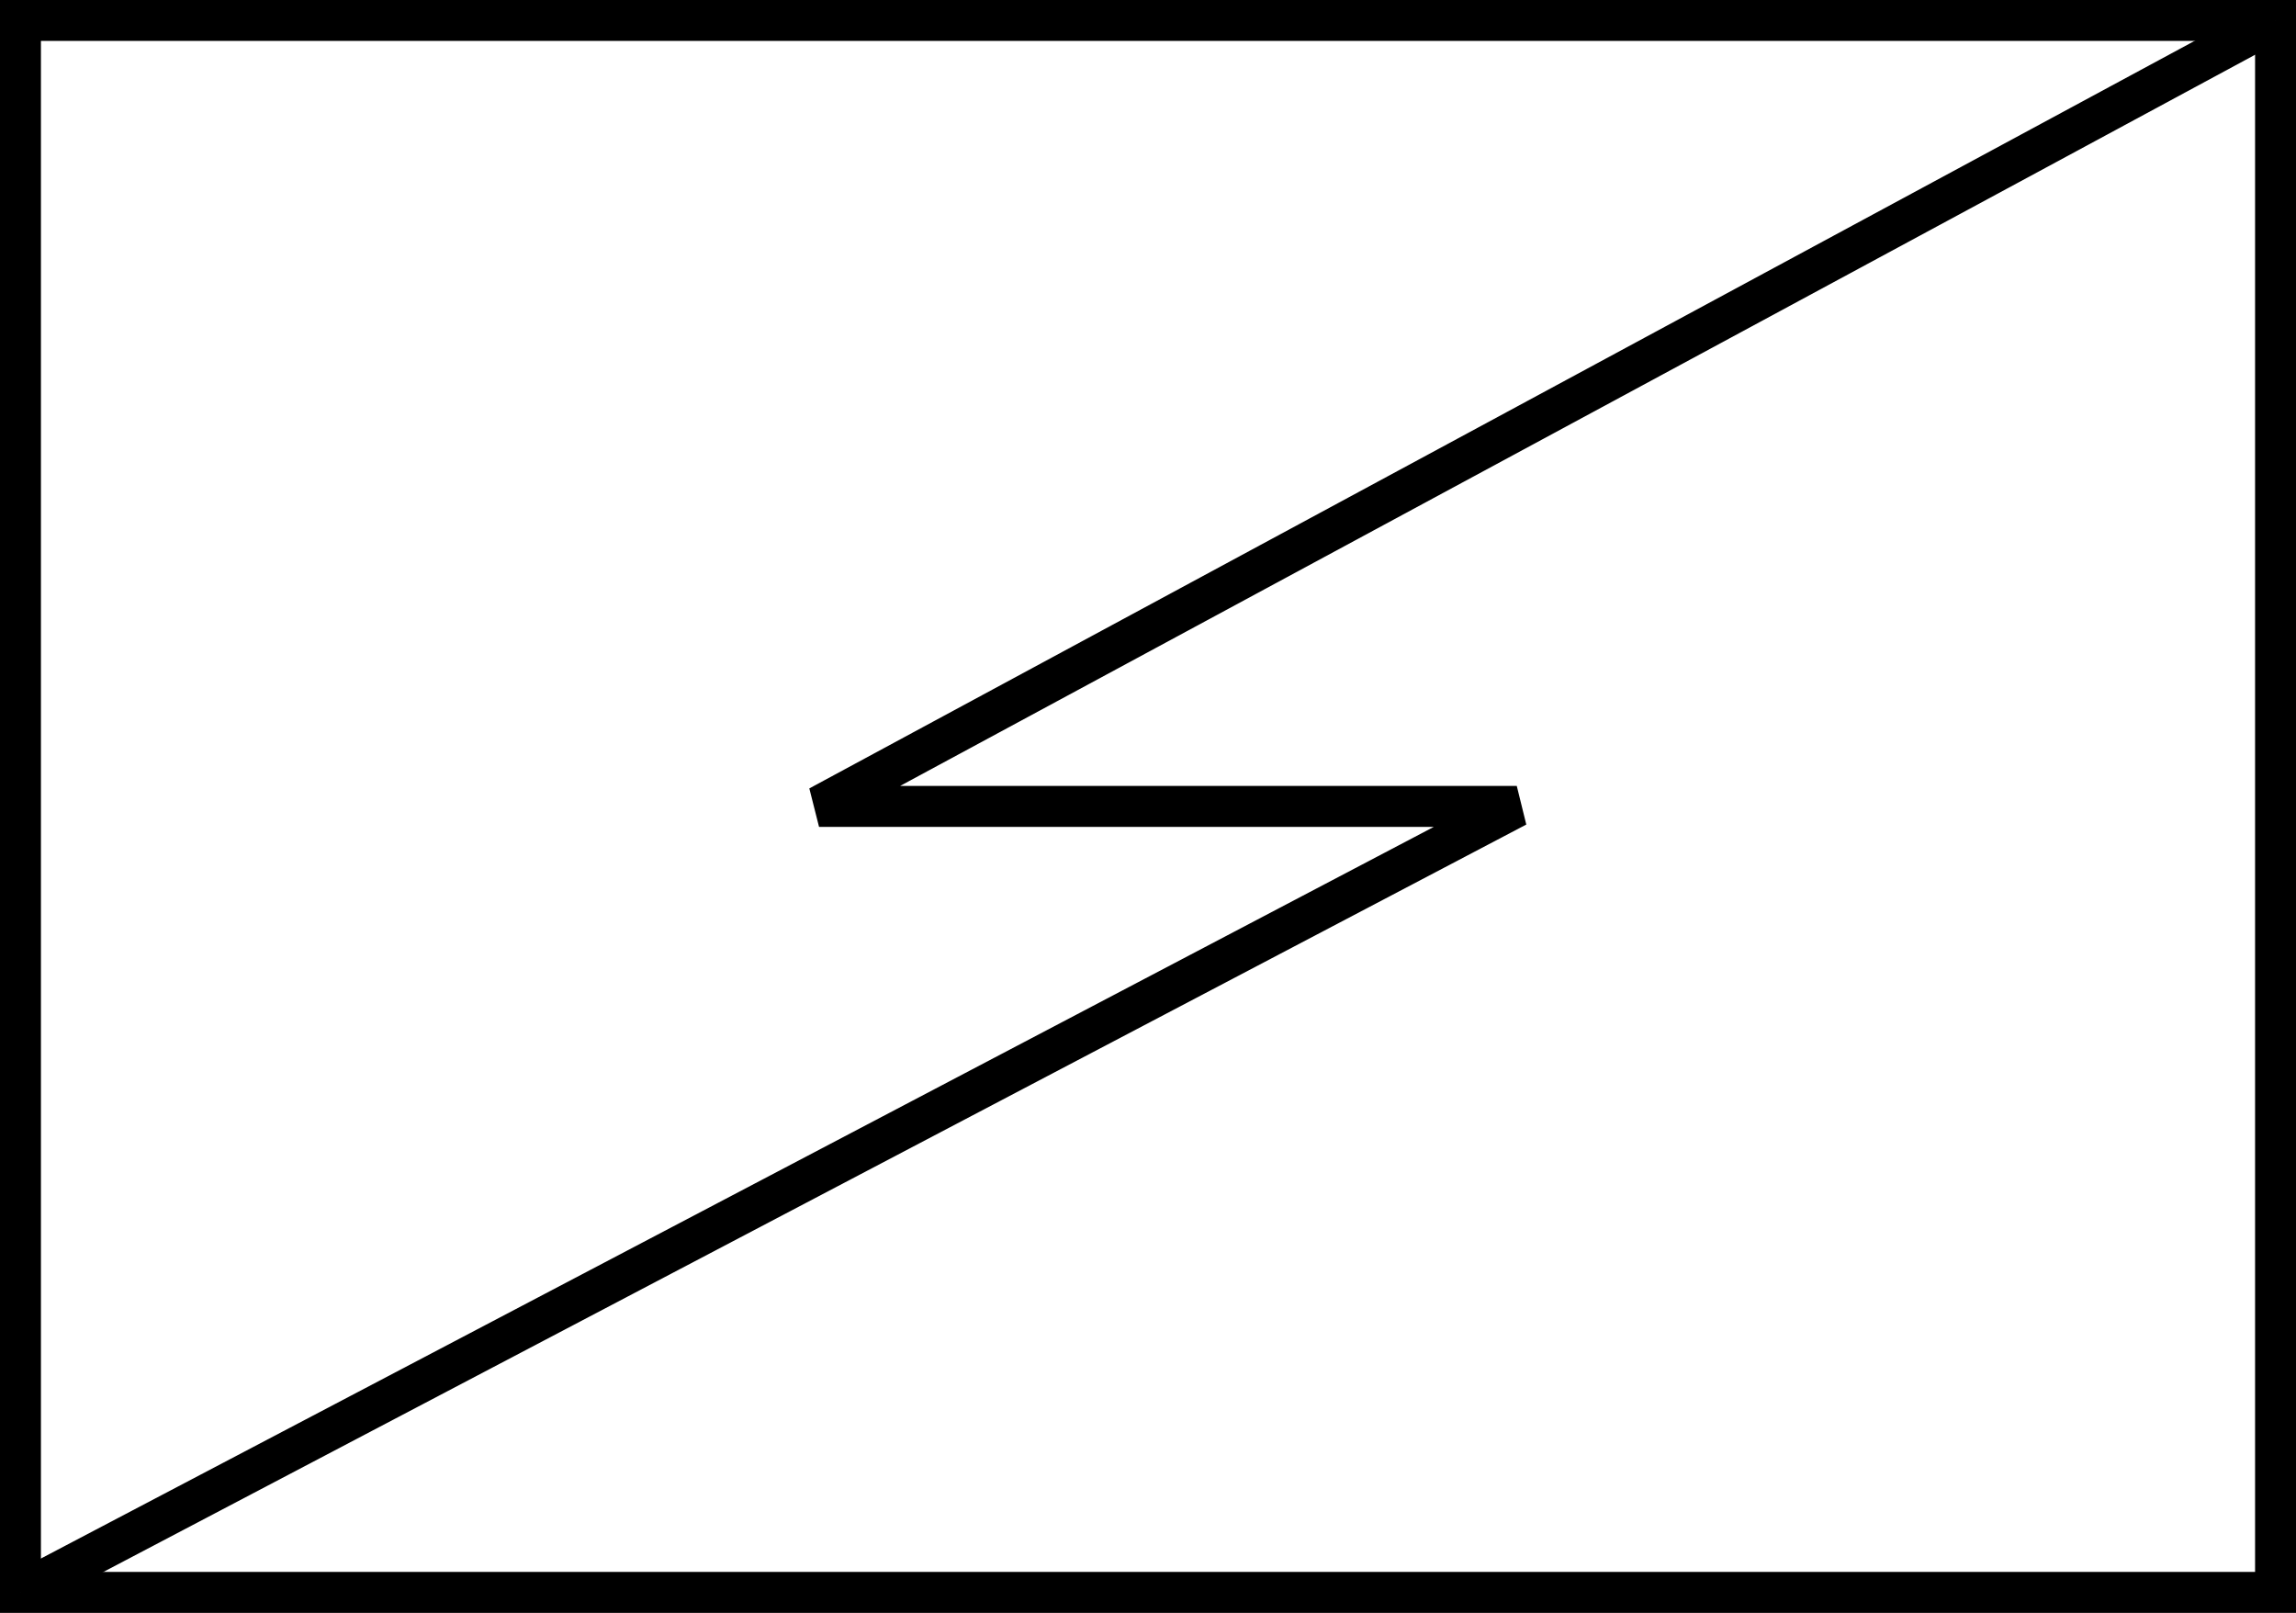 <?xml version="1.0" encoding="utf-8"?>
<!-- Generator: Adobe Illustrator 17.0.0, SVG Export Plug-In . SVG Version: 6.00 Build 0)  -->
<!DOCTYPE svg PUBLIC "-//W3C//DTD SVG 1.1//EN" "http://www.w3.org/Graphics/SVG/1.1/DTD/svg11.dtd">
<svg version="1.1"
	 id="svgElement" xmlns:dc="http://purl.org/dc/elements/1.1/" xmlns:cc="http://creativecommons.org/ns#" xmlns:rdf="http://www.w3.org/1999/02/22-rdf-syntax-ns#" xmlns:svg="http://www.w3.org/2000/svg"
	 xmlns="http://www.w3.org/2000/svg" xmlns:xlink="http://www.w3.org/1999/xlink" x="0px" y="0px" width="56.099px" height="39.4px"
	 viewBox="0 0 56.099 39.4" enable-background="new 0 0 56.099 39.4" xml:space="preserve">
<rect x="0" y="0" width="56.099" height="39.4" fill="#808080" stroke="none"/>
<polygon id="polygon5624" fill="#FFFFFF" stroke="#000000" points="0.5,0.5 0.5,38.9 55.599,38.9 55.599,0.5 "/>
<polyline fill="#FFFFFF" stroke="#000000" points="0.5,38.9 37.06,19.7 20.012,19.7 55.599,0.5 "/>
</svg>
